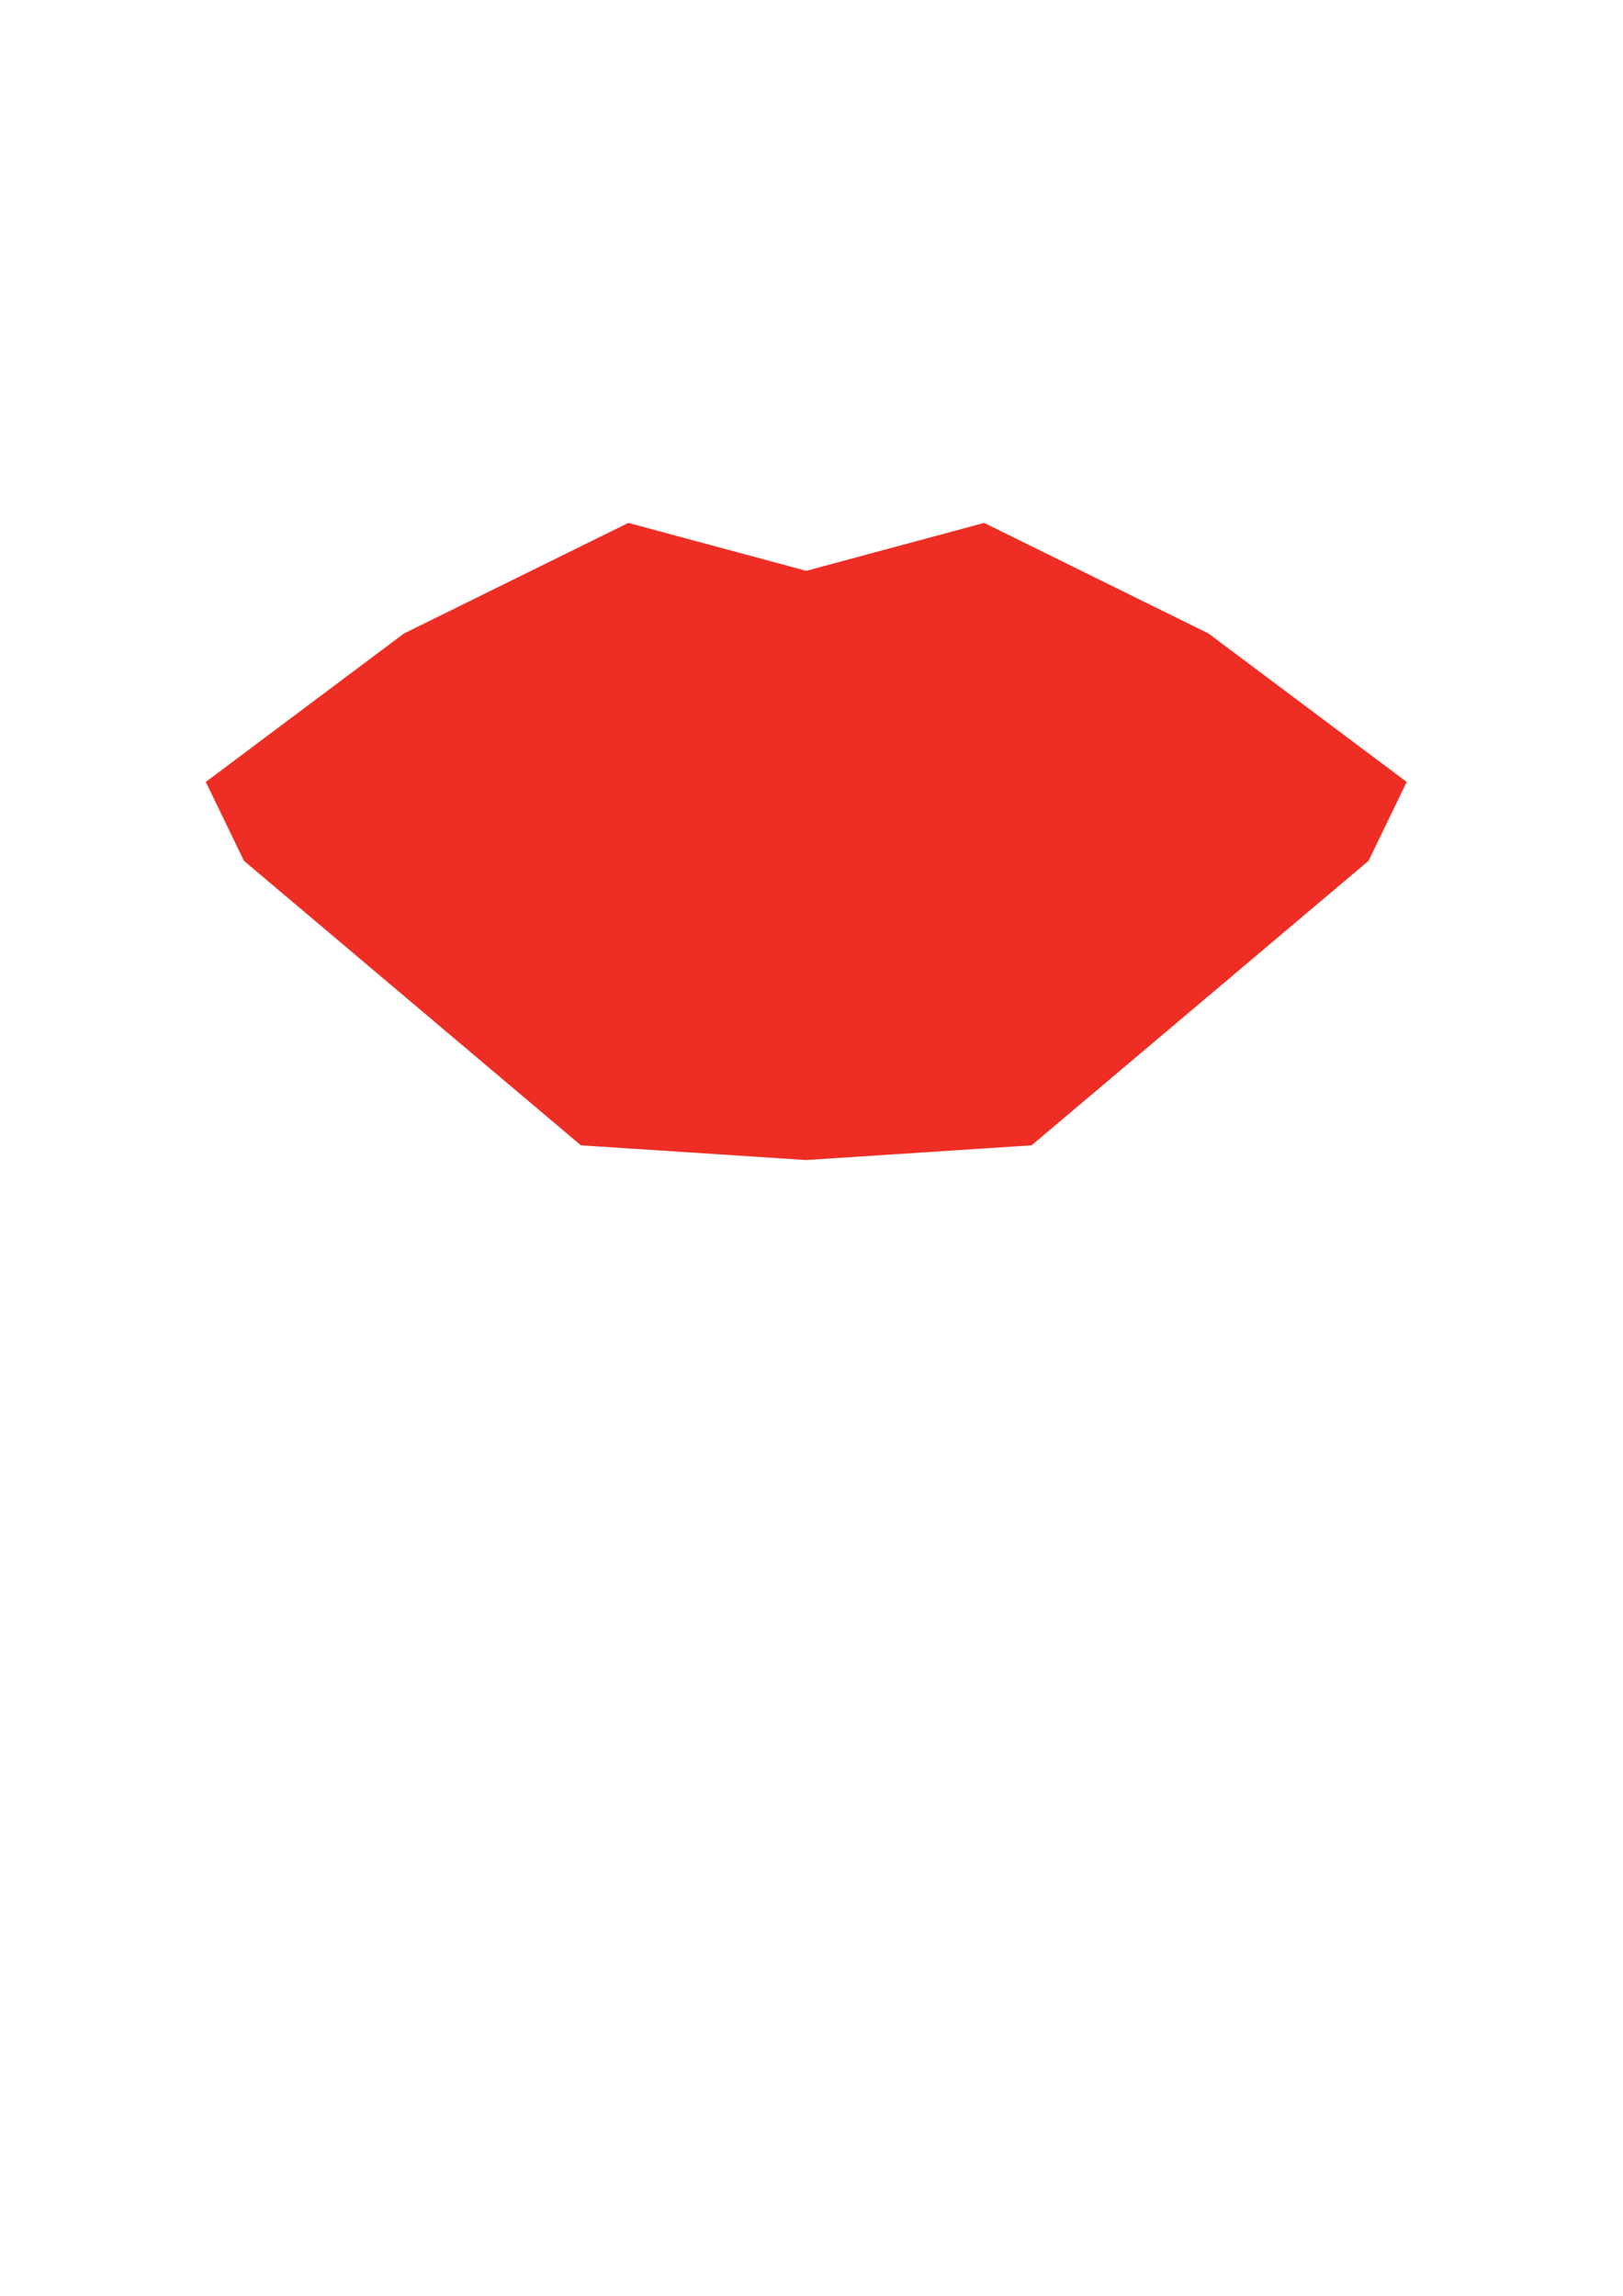 <?xml version="1.0" encoding="UTF-8" standalone="no"?>
<svg
   xmlns:dc="http://purl.org/dc/elements/1.1/"
   xmlns:cc="http://creativecommons.org/ns#"
   xmlns:rdf="http://www.w3.org/1999/02/22-rdf-syntax-ns#"
   xmlns:svg="http://www.w3.org/2000/svg"
   xmlns="http://www.w3.org/2000/svg"
   xmlns:sodipodi="http://sodipodi.sourceforge.net/DTD/sodipodi-0.dtd"
   xmlns:inkscape="http://www.inkscape.org/namespaces/inkscape"
   width="210mm"
   height="297mm"
   viewBox="0 0 210 297"
   version="1.1"
   id="svg1423"
   inkscape:version="1.0.1 (c497b03c, 2020-09-10)"
   sodipodi:docname="drawing.svg">
  <defs
     id="defs1417" />
  <sodipodi:namedview
     id="base"
     pagecolor="#ffffff"
     bordercolor="#666666"
     borderopacity="1.0"
     inkscape:pageopacity="0.0"
     inkscape:pageshadow="2"
     inkscape:zoom="0.35"
     inkscape:cx="359.96583"
     inkscape:cy="331.42857"
     inkscape:document-units="mm"
     inkscape:current-layer="layer1"
     inkscape:document-rotation="0"
     showgrid="false"
     inkscape:window-width="925"
     inkscape:window-height="537"
     inkscape:window-x="13"
     inkscape:window-y="22"
     inkscape:window-maximized="0" />
  <g
     inkscape:label="Layer 1"
     inkscape:groupmode="layer"
     id="layer1">
    <path
       d="M 81.302,67.646 52.276,81.95 26.628,101.155 31.562,111.358 75.168,148.168 104.321,150.069 133.475,148.168 177.081,111.358 182.014,101.155 156.367,81.95 127.341,67.646 104.321,73.847 Z"
       style="clip-rule:evenodd;fill:#ee2e24;fill-rule:evenodd;stroke-width:5.688;stroke-linejoin:round;stroke-miterlimit:2"
       id="path1505"
       sodipodi:nodetypes="ccccccccccccc" />
  </g>
</svg>
